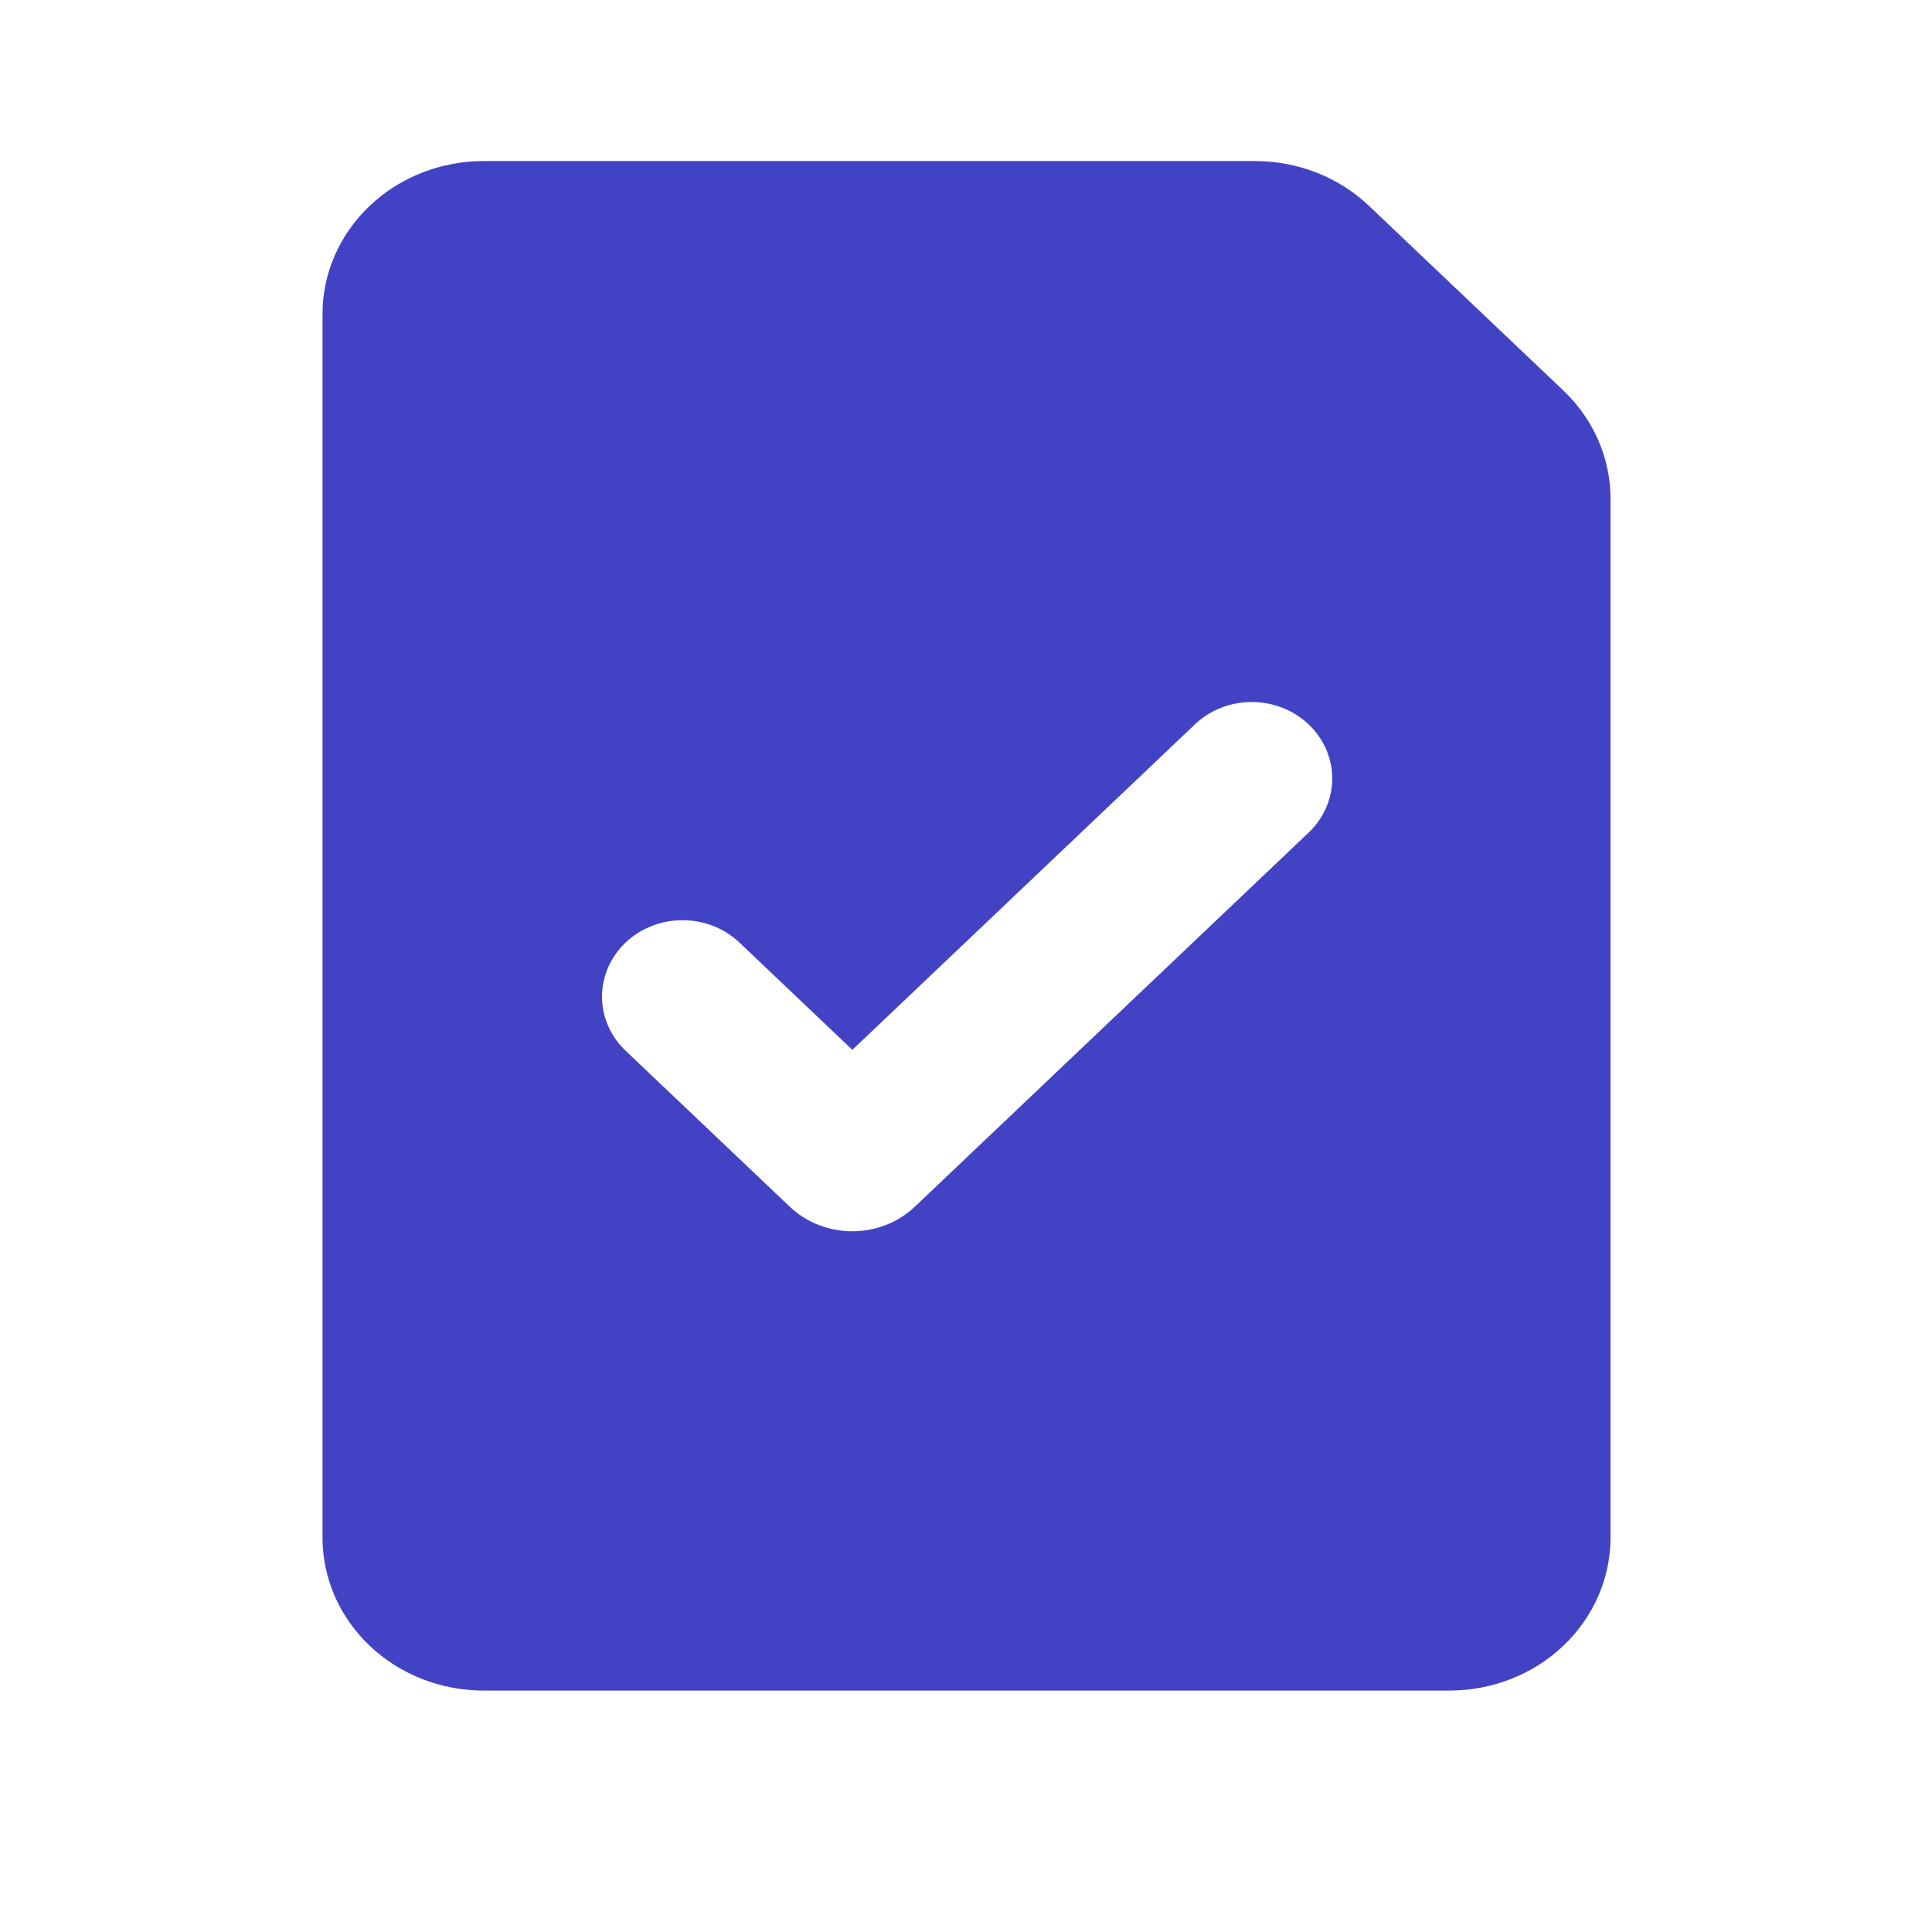 <svg width="30" height="30" viewBox="0 0 30 30" fill="none" xmlns="http://www.w3.org/2000/svg">
<path fill-rule="evenodd" clip-rule="evenodd" d="M7.508 2.501C6.845 2.501 6.209 2.751 5.74 3.197C5.271 3.642 5.008 4.246 5.008 4.876V23.876C5.008 24.506 5.271 25.11 5.74 25.555C6.209 26.001 6.845 26.251 7.508 26.251H22.508C23.171 26.251 23.807 26.001 24.276 25.555C24.744 25.11 25.008 24.506 25.008 23.876V7.743C25.008 7.113 24.744 6.509 24.275 6.063L21.258 3.197C20.789 2.751 20.153 2.501 19.49 2.501H7.508ZM20.305 12.943C20.425 12.833 20.52 12.702 20.585 12.557C20.651 12.412 20.685 12.257 20.687 12.099C20.688 11.941 20.657 11.785 20.594 11.639C20.531 11.493 20.438 11.36 20.321 11.249C20.203 11.137 20.064 11.049 19.91 10.989C19.757 10.93 19.592 10.9 19.426 10.901C19.26 10.902 19.096 10.935 18.944 10.997C18.791 11.06 18.653 11.15 18.538 11.264L13.235 16.302L11.467 14.622C11.231 14.405 10.915 14.286 10.587 14.289C10.26 14.291 9.946 14.416 9.714 14.636C9.483 14.856 9.351 15.154 9.348 15.466C9.345 15.777 9.471 16.077 9.699 16.301L12.262 18.736C12.389 18.858 12.541 18.954 12.708 19.02C12.875 19.085 13.053 19.119 13.234 19.119C13.415 19.119 13.594 19.085 13.76 19.02C13.927 18.954 14.079 18.858 14.207 18.736L20.305 12.943Z" fill="#4243C4"/>
</svg>
